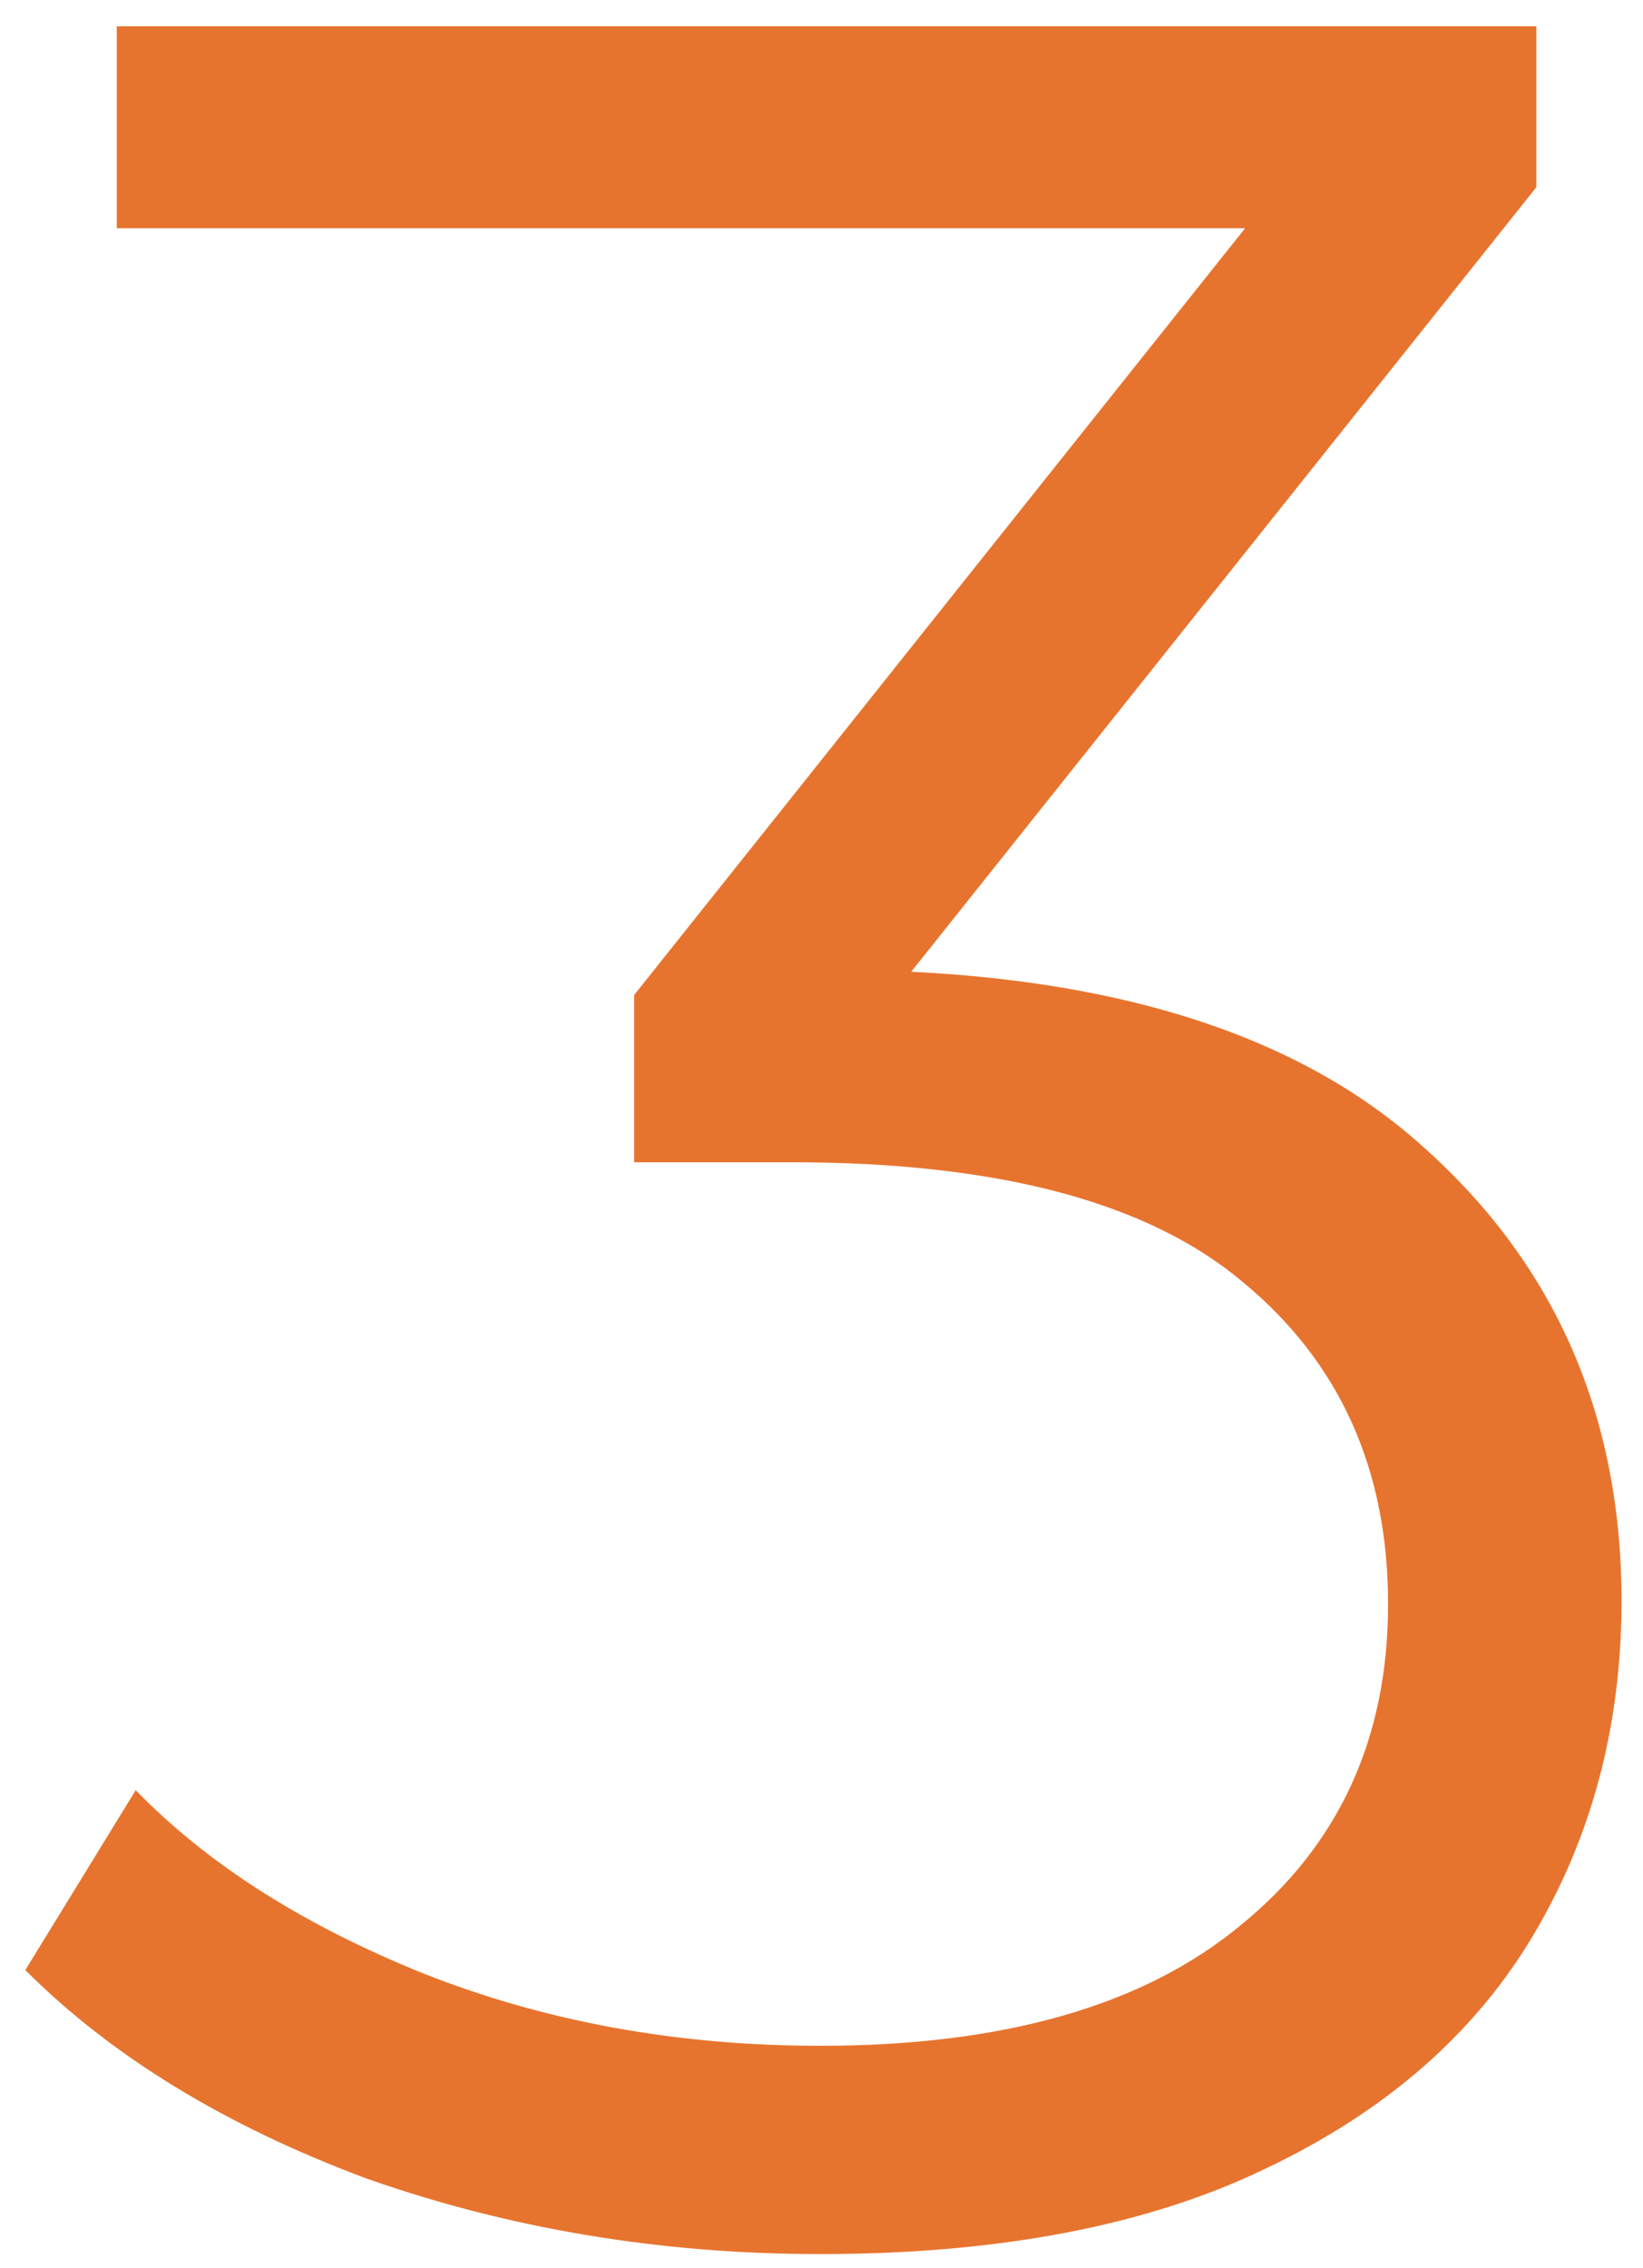 <svg width="50" height="69" viewBox="0 0 50 69" fill="none" xmlns="http://www.w3.org/2000/svg">
<path d="M24.962 68.576C20.098 68.576 15.49 67.808 11.138 66.272C6.85 64.672 3.394 62.56 0.77 59.936L4.13 54.464C6.306 56.704 9.218 58.56 12.866 60.032C16.578 61.504 20.61 62.24 24.962 62.24C30.53 62.24 34.786 61.024 37.73 58.592C40.738 56.16 42.242 52.896 42.242 48.8C42.242 44.704 40.77 41.44 37.826 39.008C34.946 36.576 30.37 35.36 24.098 35.36H19.298V30.272L40.034 4.256L40.994 6.944H3.554V0.8H46.754V5.696L26.018 31.712L22.658 29.504H25.25C33.314 29.504 39.33 31.296 43.298 34.88C47.33 38.464 49.346 43.072 49.346 48.704C49.346 52.48 48.45 55.872 46.658 58.88C44.866 61.888 42.146 64.256 38.498 65.984C34.914 67.712 30.402 68.576 24.962 68.576Z" fill="#E7742E"/>
</svg>
